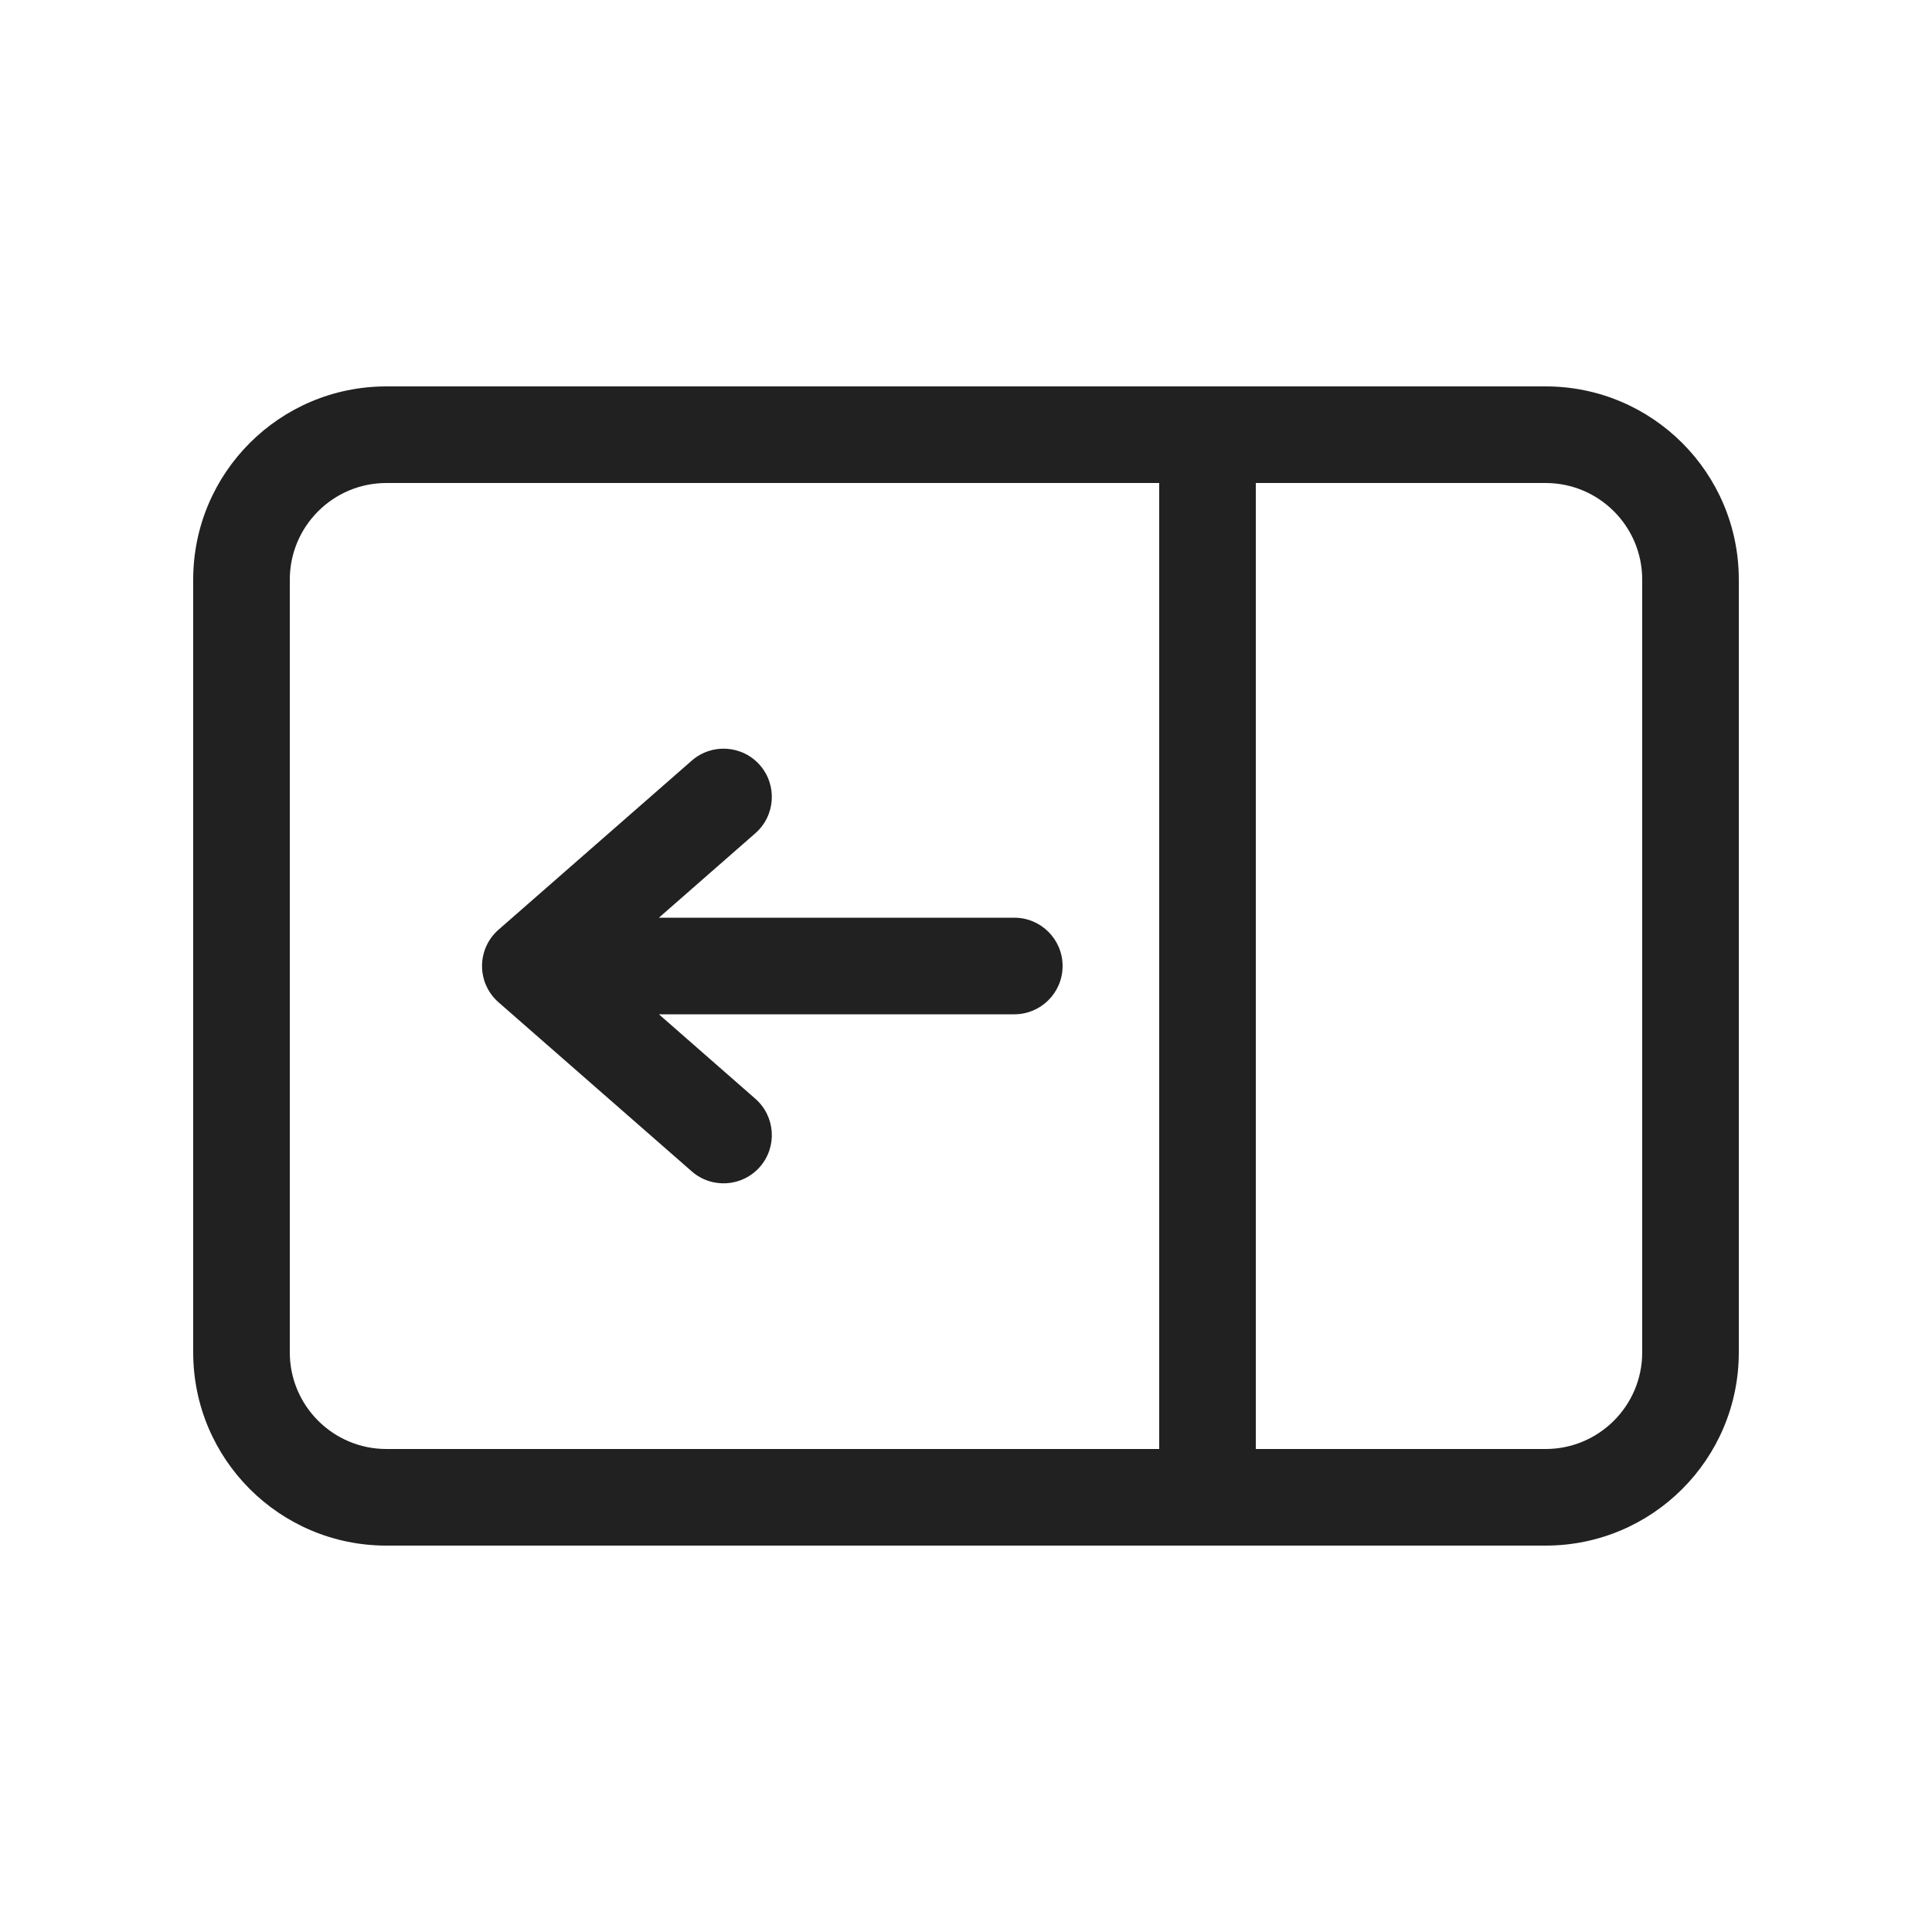 <svg viewBox="0 0 20 20" fill="none" xmlns="http://www.w3.org/2000/svg">
<path d="M6.821 10.5L7.819 11.374C8.027 11.556 8.048 11.871 7.867 12.079C7.685 12.287 7.369 12.308 7.161 12.126L5.161 10.376C5.052 10.281 4.99 10.144 4.99 10C4.99 9.856 5.052 9.719 5.161 9.624L7.161 7.874C7.369 7.692 7.685 7.713 7.867 7.921C8.048 8.129 8.027 8.444 7.819 8.626L6.821 9.5L10.5 9.5C10.776 9.5 11 9.724 11 10C11 10.276 10.776 10.5 10.5 10.5L6.821 10.5ZM18 14C18 15.105 17.105 16 16 16L4 16C2.895 16 2 15.105 2 14V6C2 4.895 2.895 4 4 4H16C17.105 4 18 4.895 18 6V14ZM16 15C16.552 15 17 14.552 17 14L17 6C17 5.448 16.552 5 16 5L13 5L13 15H16ZM12 15L12 5L4 5C3.448 5 3 5.448 3 6L3 14C3 14.552 3.448 15 4 15L12 15Z" fill="#212121"/>
</svg>
